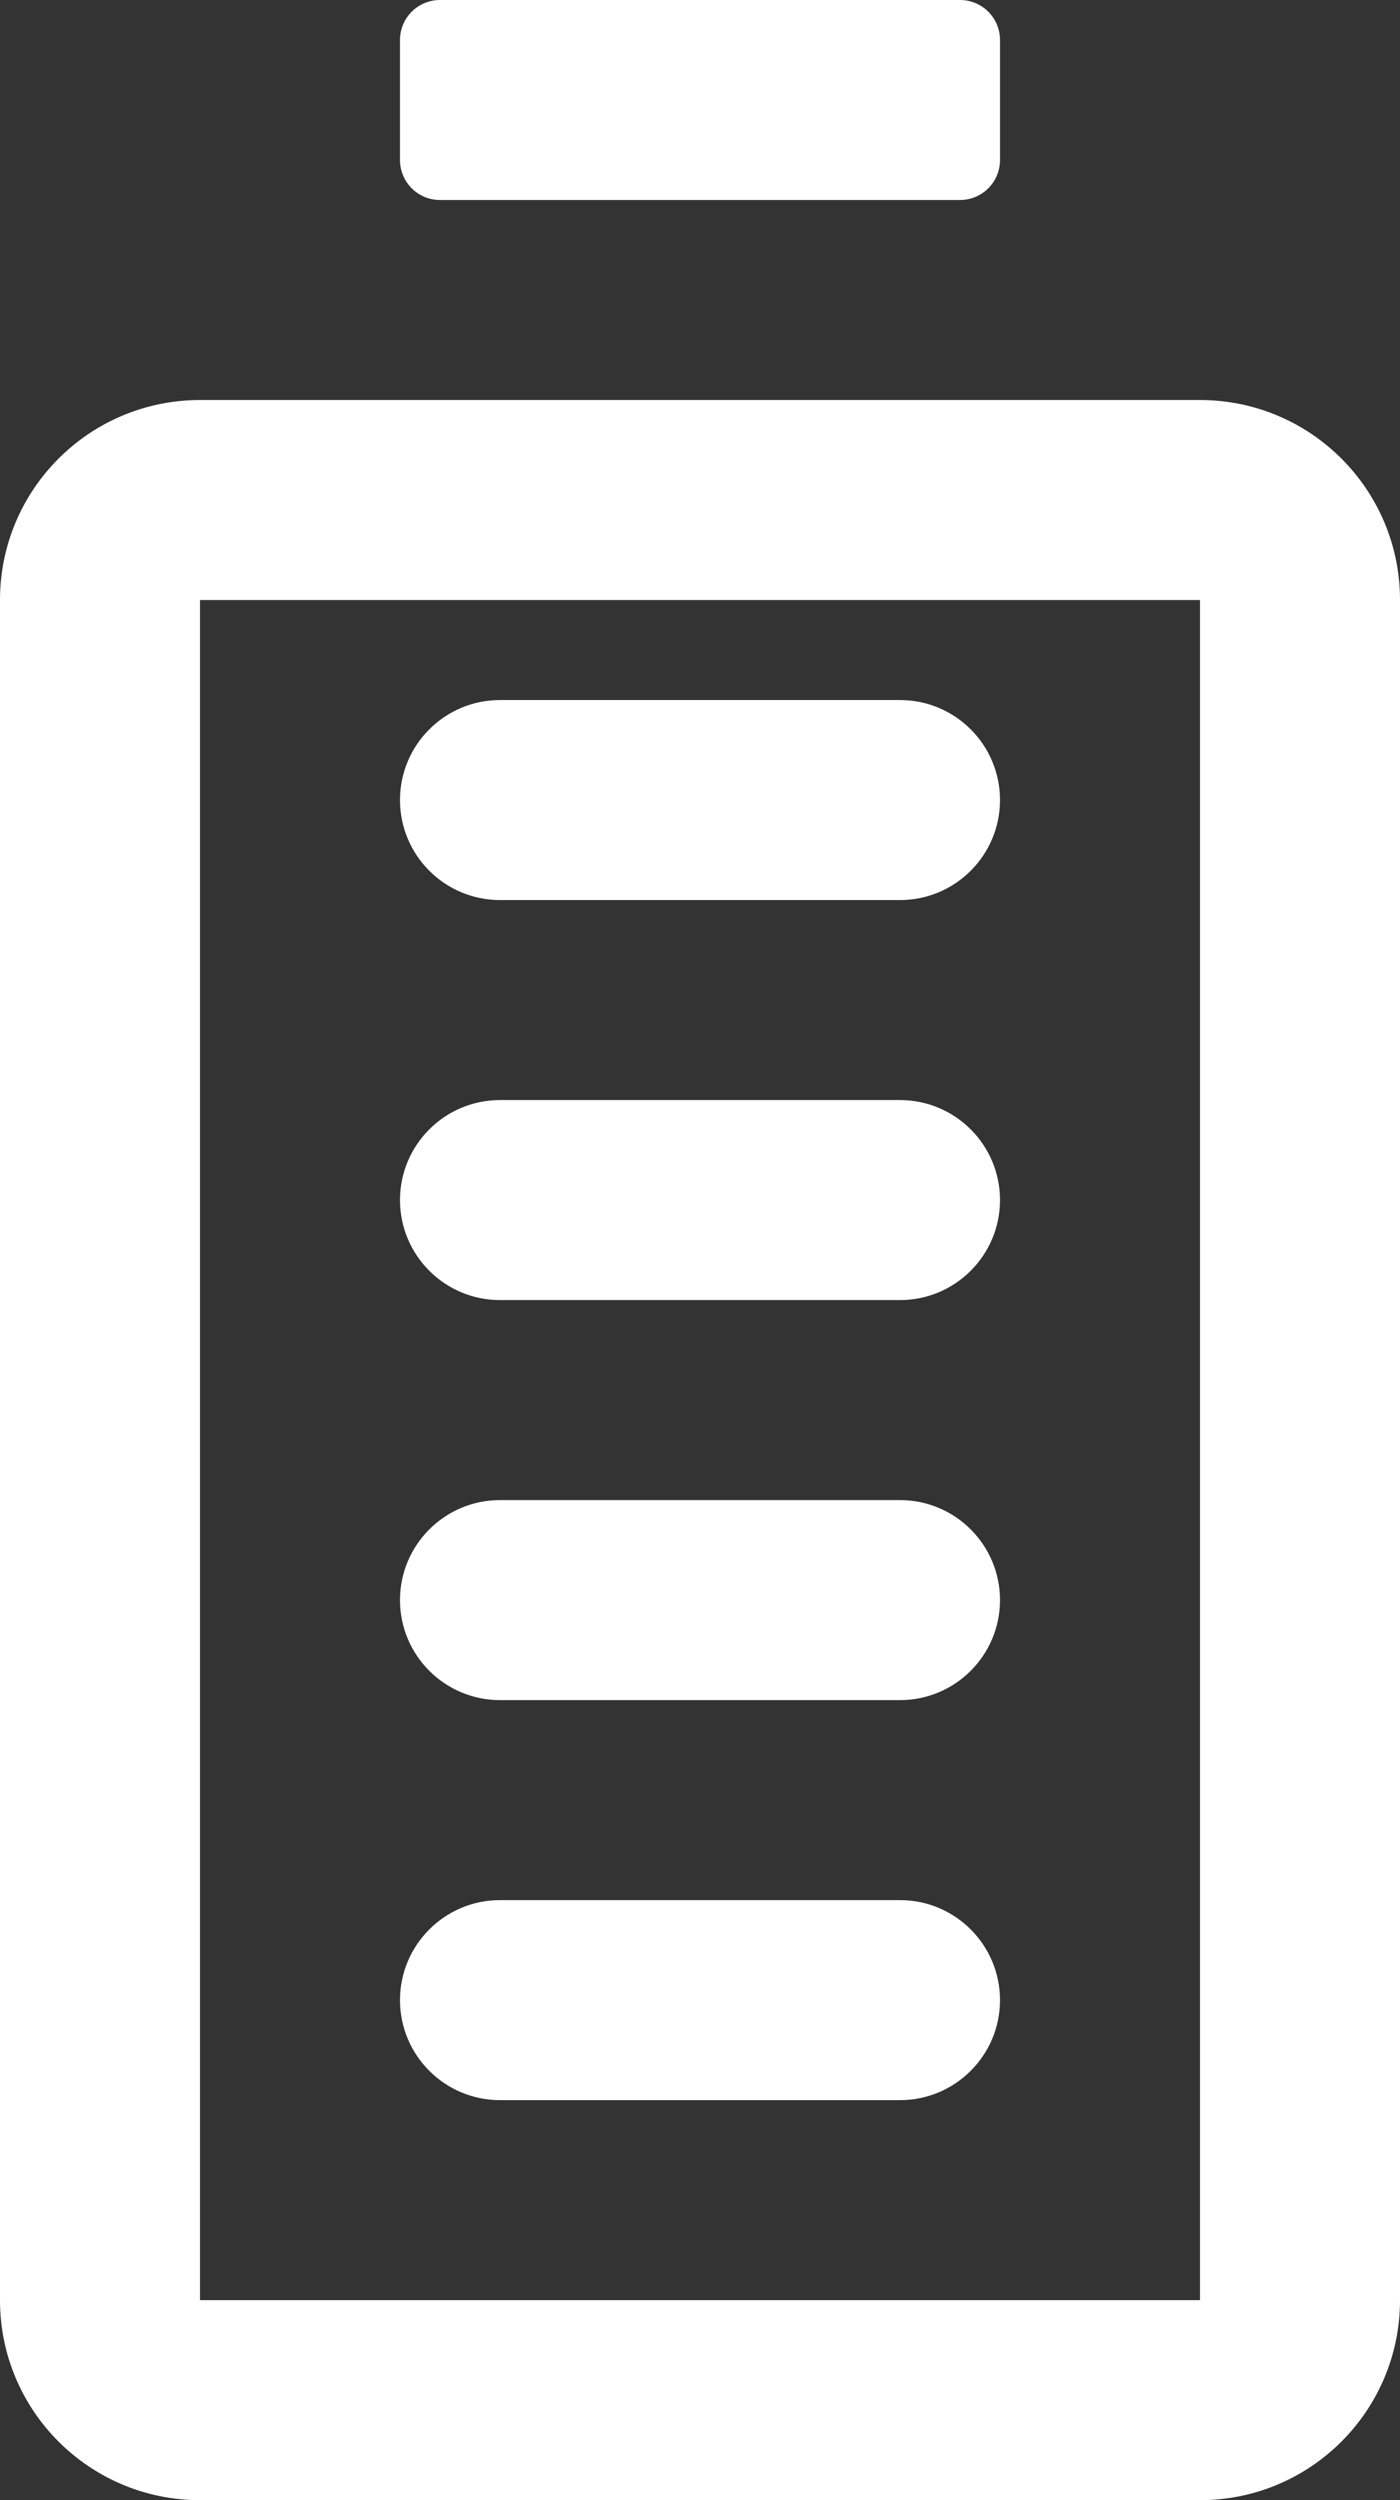 <svg width="14" height="25" viewBox="0 0 14 25" fill="none" xmlns="http://www.w3.org/2000/svg">
<rect x="0" y="0" width="14" height="25" fill="#333333" stroke="none"/>
<path fill-rule="evenodd" clip-rule="evenodd" d="M4 0.4C4 0.179 4.179 0 4.4 0H9.6C9.821 0 10 0.179 10 0.4V1.6C10 1.821 9.821 2 9.6 2H4.4C4.179 2 4 1.821 4 1.6V0.4ZM2 6H12V23H2L2 6ZM0 6C0 4.895 0.895 4 2 4H12C13.105 4 14 4.895 14 6V23C14 24.105 13.105 25 12 25H2C0.895 25 0 24.105 0 23V6ZM4 20C4 19.448 4.448 19 5 19H9C9.552 19 10 19.448 10 20C10 20.552 9.552 21 9 21H5C4.448 21 4 20.552 4 20ZM5 15C4.448 15 4 15.448 4 16C4 16.552 4.448 17 5 17H9C9.552 17 10 16.552 10 16C10 15.448 9.552 15 9 15H5ZM4 12C4 11.448 4.448 11 5 11H9C9.552 11 10 11.448 10 12C10 12.552 9.552 13 9 13H5C4.448 13 4 12.552 4 12ZM5 7C4.448 7 4 7.448 4 8C4 8.552 4.448 9 5 9H9C9.552 9 10 8.552 10 8C10 7.448 9.552 7 9 7H5Z" fill="white"/>
</svg>
